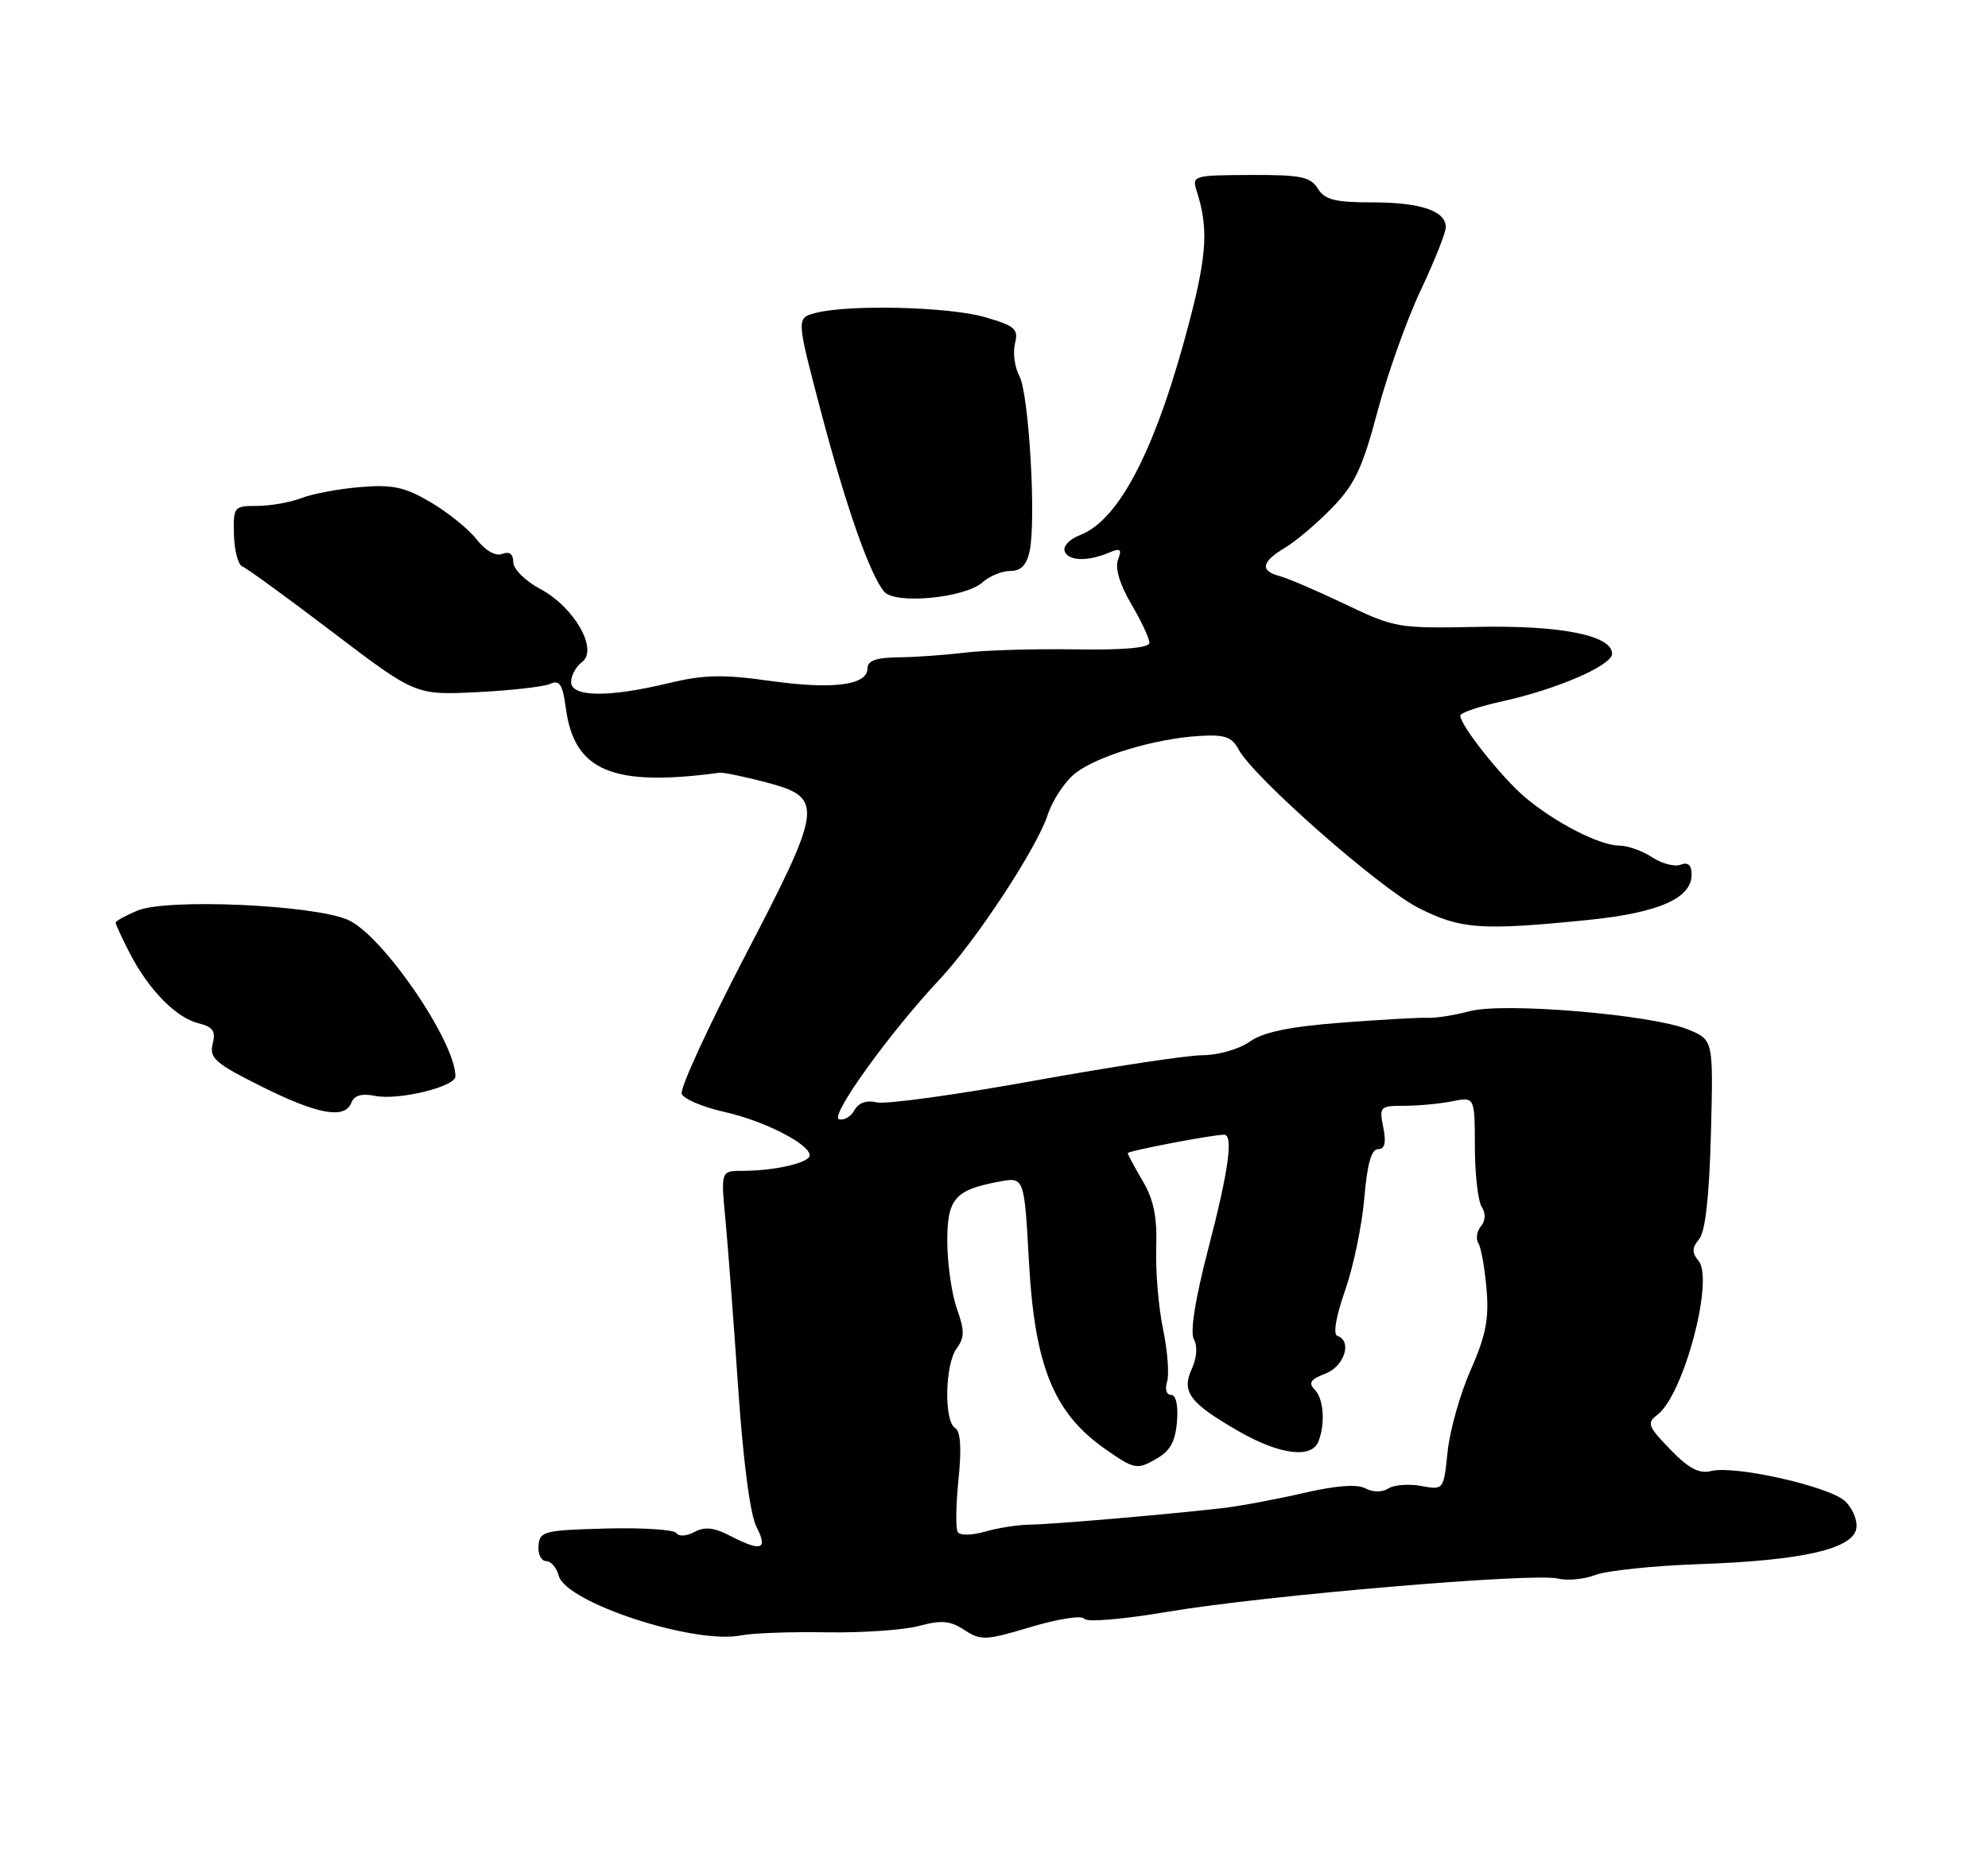 <?xml version="1.0" encoding="UTF-8" standalone="no"?>
<!DOCTYPE svg PUBLIC "-//W3C//DTD SVG 1.1//EN" "http://www.w3.org/Graphics/SVG/1.1/DTD/svg11.dtd" >
<svg xmlns="http://www.w3.org/2000/svg" xmlns:xlink="http://www.w3.org/1999/xlink" version="1.1" viewBox="0 0 275 256">
 <g >
 <path fill="currentColor"
d=" M 114.38 225.85 C 119.26 225.93 124.99 225.54 127.11 224.97 C 130.23 224.13 131.44 224.24 133.41 225.53 C 135.68 227.02 136.35 226.99 142.64 225.10 C 146.39 223.98 149.67 223.47 149.98 223.97 C 150.30 224.48 155.25 224.07 161.52 223.01 C 174.73 220.77 212.18 217.58 215.50 218.41 C 216.80 218.74 219.13 218.51 220.68 217.92 C 222.23 217.32 228.68 216.64 235.00 216.42 C 249.35 215.92 256.38 214.31 256.79 211.44 C 256.96 210.31 256.23 208.62 255.19 207.67 C 252.94 205.64 239.95 202.72 236.73 203.53 C 235.05 203.95 233.62 203.21 231.05 200.55 C 227.94 197.35 227.77 196.88 229.27 195.75 C 232.88 193.04 237.14 177.08 234.96 174.45 C 234.02 173.32 234.04 172.66 235.04 171.45 C 235.90 170.41 236.44 165.58 236.67 156.90 C 237.01 143.90 237.01 143.90 233.59 142.47 C 228.61 140.39 208.02 138.65 203.30 139.91 C 201.21 140.47 198.60 140.88 197.50 140.83 C 196.40 140.77 191.00 141.08 185.50 141.50 C 178.32 142.06 174.75 142.80 172.85 144.14 C 171.38 145.17 168.47 146.00 166.35 146.00 C 164.23 146.01 153.72 147.60 143.00 149.54 C 132.28 151.48 122.51 152.82 121.30 152.53 C 119.88 152.18 118.78 152.57 118.19 153.62 C 117.69 154.52 116.72 155.07 116.05 154.85 C 114.76 154.42 123.11 142.82 129.99 135.50 C 135.04 130.11 143.41 117.37 144.92 112.77 C 145.59 110.71 147.31 108.12 148.73 107.00 C 151.77 104.61 159.71 102.21 165.85 101.83 C 169.43 101.61 170.40 101.94 171.35 103.72 C 173.40 107.54 190.79 122.86 196.22 125.62 C 202.04 128.58 204.89 128.78 219.65 127.29 C 229.44 126.30 234.00 124.30 234.00 121.01 C 234.00 119.69 233.52 119.25 232.49 119.64 C 231.66 119.96 229.88 119.50 228.53 118.61 C 227.18 117.72 225.14 117.00 224.00 117.00 C 221.32 117.00 215.16 113.85 210.98 110.33 C 207.76 107.62 202.00 100.36 202.00 99.01 C 202.00 98.63 204.59 97.75 207.75 97.05 C 215.36 95.38 223.00 92.07 223.00 90.45 C 223.00 87.91 215.88 86.49 204.30 86.74 C 193.43 86.96 192.90 86.87 186.10 83.61 C 182.25 81.77 178.17 80.02 177.05 79.72 C 174.25 78.99 174.48 77.74 177.75 75.79 C 179.26 74.89 182.20 72.40 184.27 70.26 C 187.40 67.04 188.48 64.74 190.55 56.93 C 191.93 51.75 194.62 44.19 196.53 40.15 C 198.44 36.10 200.00 32.18 200.00 31.43 C 200.00 29.18 196.49 28.00 189.81 28.00 C 184.66 28.00 183.26 27.64 182.29 26.09 C 181.27 24.45 179.91 24.18 172.96 24.21 C 165.13 24.24 164.86 24.32 165.52 26.37 C 167.15 31.40 166.97 35.05 164.66 44.00 C 160.04 61.85 154.91 71.94 149.39 74.04 C 147.98 74.58 147.03 75.57 147.27 76.26 C 147.75 77.63 150.44 77.72 153.42 76.46 C 155.01 75.80 155.22 75.97 154.65 77.46 C 154.22 78.59 154.89 80.85 156.48 83.56 C 157.87 85.92 159.00 88.34 159.00 88.93 C 159.00 89.64 155.49 89.95 148.75 89.85 C 143.11 89.76 136.25 89.96 133.50 90.30 C 130.75 90.63 126.59 90.93 124.25 90.95 C 121.18 90.99 120.00 91.41 120.00 92.48 C 120.00 94.82 115.21 95.43 106.52 94.21 C 100.00 93.29 97.37 93.35 92.50 94.52 C 84.18 96.53 79.00 96.46 79.00 94.36 C 79.00 93.46 79.68 92.22 80.50 91.61 C 82.81 89.91 79.45 84.01 74.75 81.50 C 72.66 80.38 71.00 78.74 71.00 77.78 C 71.00 76.66 70.48 76.26 69.48 76.64 C 68.56 77.00 67.16 76.21 65.91 74.61 C 64.78 73.17 61.91 70.86 59.54 69.47 C 55.97 67.38 54.30 67.02 49.86 67.39 C 46.91 67.63 43.23 68.32 41.68 68.92 C 40.14 69.51 37.38 70.00 35.56 70.00 C 32.36 70.00 32.26 70.12 32.36 73.98 C 32.42 76.17 32.94 78.15 33.52 78.37 C 34.10 78.59 39.73 82.69 46.03 87.48 C 57.48 96.18 57.48 96.18 65.99 95.77 C 70.67 95.54 75.23 95.02 76.11 94.62 C 77.41 94.03 77.83 94.69 78.28 98.02 C 79.44 106.68 84.74 108.91 99.50 106.92 C 100.05 106.85 102.97 107.45 106.00 108.25 C 114.03 110.39 113.89 111.48 102.96 132.46 C 97.93 142.14 94.03 150.63 94.30 151.34 C 94.57 152.05 97.21 153.18 100.17 153.84 C 105.69 155.07 112.00 158.29 112.00 159.86 C 112.00 160.88 107.16 162.00 102.73 162.00 C 99.71 162.00 99.71 162.00 100.35 168.75 C 100.70 172.46 101.49 182.93 102.11 192.00 C 102.80 202.15 103.77 209.56 104.64 211.25 C 106.27 214.43 105.33 214.74 100.94 212.47 C 98.76 211.34 97.47 211.21 96.05 211.97 C 94.98 212.55 93.88 212.62 93.58 212.13 C 93.28 211.64 88.90 211.36 83.84 211.49 C 75.25 211.72 74.64 211.87 74.49 213.87 C 74.40 215.04 74.88 216.00 75.55 216.00 C 76.22 216.00 77.00 216.91 77.29 218.02 C 78.27 221.74 96.03 227.56 102.50 226.28 C 104.15 225.95 109.50 225.76 114.38 225.85 Z  M 48.62 152.54 C 49.00 151.55 50.06 151.26 51.91 151.63 C 55.13 152.28 63.00 150.36 63.00 148.93 C 63.00 144.06 52.80 129.23 48.08 127.25 C 43.16 125.17 23.10 124.30 19.04 125.98 C 17.37 126.68 16.00 127.43 16.00 127.66 C 16.00 127.89 16.85 129.75 17.90 131.79 C 20.49 136.86 24.31 140.79 27.41 141.57 C 29.47 142.08 29.87 142.66 29.42 144.45 C 28.93 146.40 29.78 147.13 36.18 150.33 C 44.00 154.23 47.72 154.89 48.62 152.54 Z  M 135.93 80.56 C 136.88 79.70 138.60 79.00 139.75 79.00 C 141.22 79.00 142.02 78.19 142.43 76.25 C 143.35 71.95 142.33 54.48 141.01 52.03 C 140.36 50.81 140.09 48.79 140.40 47.53 C 140.91 45.52 140.42 45.09 136.24 43.88 C 131.29 42.44 117.44 42.10 112.82 43.30 C 110.15 44.00 110.15 44.00 113.55 56.90 C 117.05 70.17 120.31 79.46 122.30 81.86 C 123.80 83.67 133.53 82.74 135.93 80.56 Z  M 132.48 211.97 C 132.18 211.48 132.23 208.20 132.59 204.68 C 133.03 200.36 132.88 198.05 132.12 197.58 C 130.56 196.61 130.71 188.77 132.34 186.56 C 133.44 185.05 133.44 184.09 132.38 181.11 C 131.67 179.13 131.07 175.02 131.04 171.99 C 131.00 165.86 132.02 164.65 138.22 163.49 C 141.69 162.84 141.69 162.84 142.34 174.67 C 143.13 188.99 145.77 195.49 152.81 200.44 C 156.87 203.29 157.25 203.37 159.80 201.94 C 161.85 200.80 162.57 199.54 162.81 196.72 C 163.00 194.44 162.68 193.00 161.99 193.00 C 161.36 193.00 161.12 192.21 161.44 191.18 C 161.76 190.19 161.51 186.92 160.89 183.93 C 160.26 180.95 159.84 175.89 159.94 172.69 C 160.08 168.37 159.60 165.99 158.06 163.39 C 156.93 161.46 156.00 159.73 156.00 159.55 C 156.00 159.24 167.72 157.00 169.33 157.00 C 170.64 157.00 169.96 161.96 167.14 172.78 C 165.32 179.79 164.60 184.32 165.15 185.31 C 165.68 186.24 165.56 187.87 164.86 189.40 C 163.40 192.61 164.55 194.13 171.45 198.09 C 177.06 201.30 181.46 201.84 182.39 199.42 C 183.36 196.89 183.10 193.50 181.84 192.24 C 180.95 191.35 181.31 190.83 183.34 190.06 C 185.97 189.06 187.09 185.53 184.99 184.83 C 184.38 184.63 184.81 182.14 186.06 178.56 C 187.21 175.30 188.40 169.56 188.72 165.82 C 189.11 161.10 189.70 159.00 190.62 159.00 C 191.56 159.00 191.78 158.13 191.35 156.00 C 190.77 153.12 190.89 153.00 194.25 153.00 C 196.18 153.00 199.16 152.72 200.88 152.38 C 204.00 151.75 204.00 151.75 204.02 158.62 C 204.02 162.41 204.45 166.16 204.96 166.97 C 205.54 167.89 205.50 168.89 204.86 169.67 C 204.29 170.35 204.13 171.41 204.50 172.01 C 204.88 172.61 205.39 175.45 205.63 178.33 C 205.99 182.47 205.54 184.79 203.45 189.53 C 201.99 192.81 200.56 197.90 200.25 200.83 C 199.70 206.17 199.70 206.17 196.60 205.60 C 194.90 205.29 192.85 205.44 192.05 205.95 C 191.18 206.50 189.92 206.49 188.87 205.93 C 187.72 205.32 184.80 205.54 180.31 206.58 C 176.57 207.45 171.47 208.40 169.00 208.68 C 160.91 209.60 145.57 210.91 142.50 210.95 C 140.85 210.97 138.04 211.40 136.26 211.92 C 134.40 212.45 132.79 212.48 132.48 211.97 Z "/>
</g>
</svg>